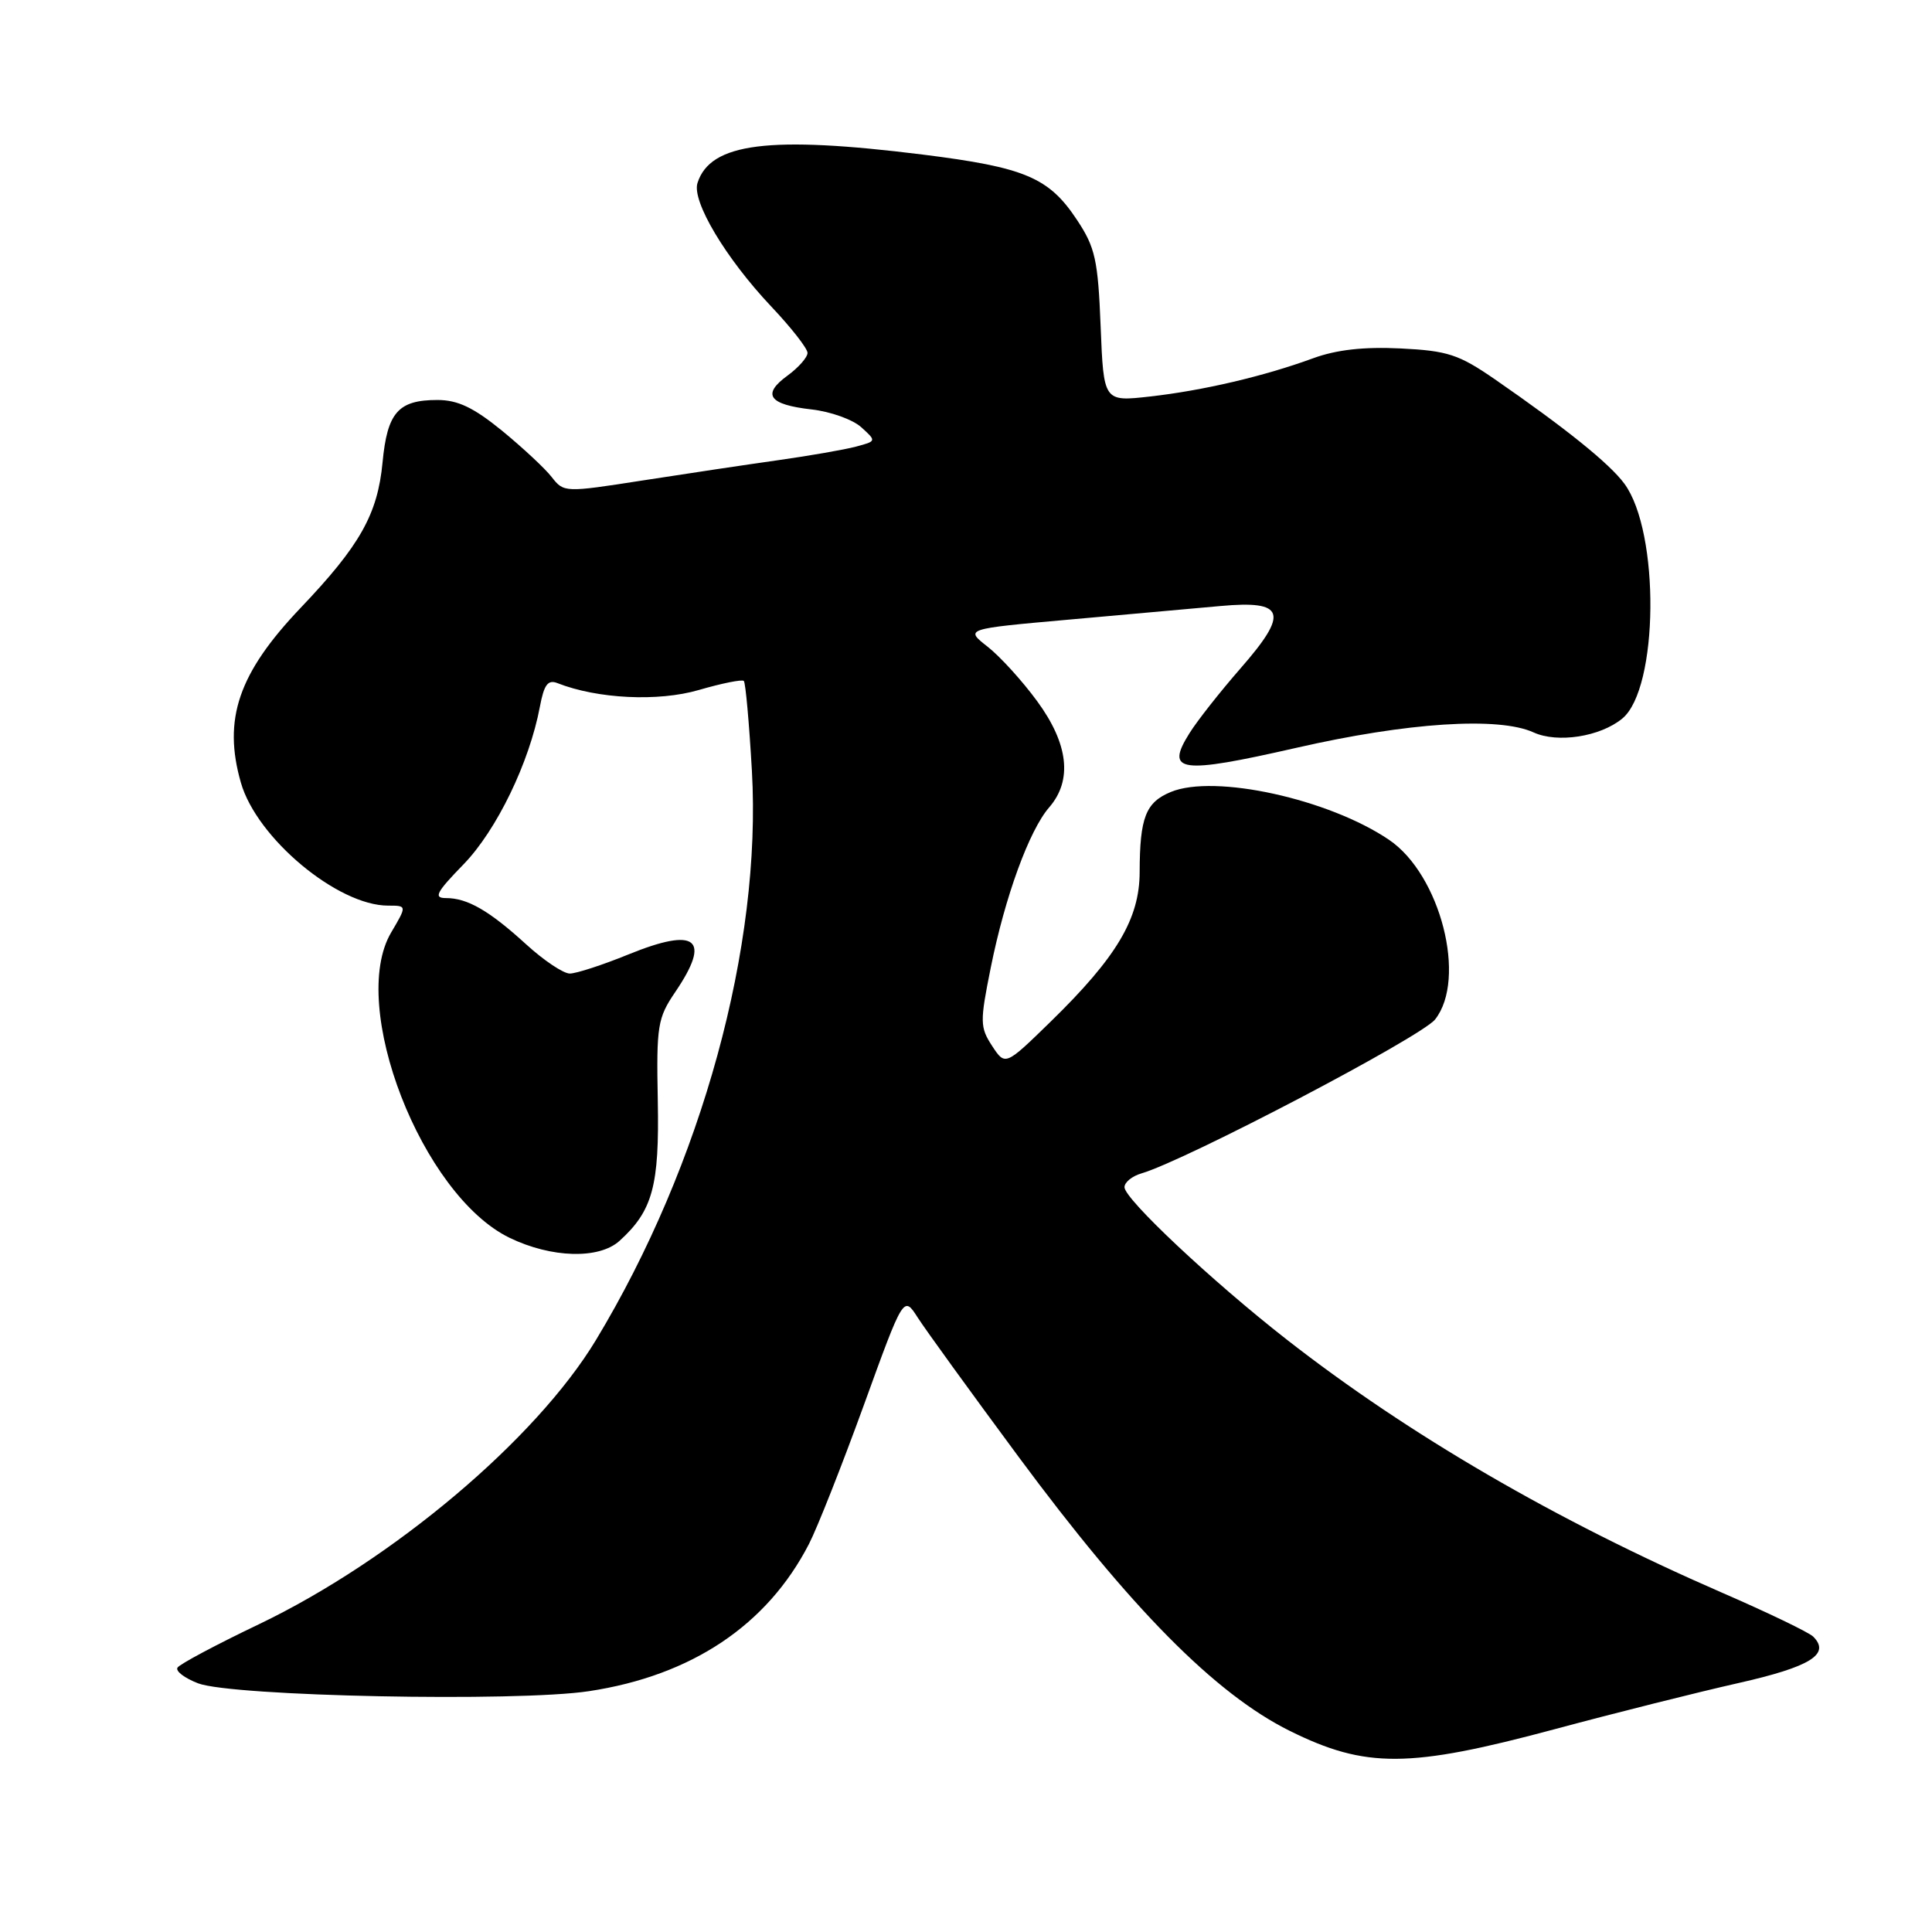 <?xml version="1.0" encoding="UTF-8" standalone="no"?>
<!DOCTYPE svg PUBLIC "-//W3C//DTD SVG 1.1//EN" "http://www.w3.org/Graphics/SVG/1.1/DTD/svg11.dtd" >
<svg xmlns="http://www.w3.org/2000/svg" xmlns:xlink="http://www.w3.org/1999/xlink" version="1.1" viewBox="0 0 256 256">
 <g >
 <path fill="currentColor"
d=" M 206.03 229.12 C 213.99 226.98 224.92 224.24 230.32 223.02 C 239.89 220.86 242.59 219.19 240.26 216.86 C 239.70 216.30 234.24 213.67 228.11 211.01 C 206.13 201.44 186.65 190.11 170.50 177.50 C 160.58 169.75 149.00 158.87 149.00 157.31 C 149.00 156.66 150.01 155.84 151.25 155.48 C 157.11 153.77 188.33 137.40 190.16 135.08 C 194.40 129.70 190.87 115.91 184.07 111.29 C 176.09 105.87 160.93 102.54 155.14 104.94 C 151.81 106.32 151.03 108.31 151.01 115.55 C 151.00 121.75 147.96 126.84 139.22 135.37 C 133.20 141.24 133.20 141.24 131.46 138.59 C 129.85 136.12 129.83 135.41 131.28 128.22 C 133.17 118.81 136.37 110.03 139.03 106.97 C 142.13 103.39 141.58 98.56 137.42 92.90 C 135.46 90.22 132.50 86.97 130.85 85.68 C 127.85 83.33 127.85 83.33 141.67 82.10 C 149.28 81.42 158.30 80.61 161.73 80.30 C 170.30 79.52 170.83 81.19 164.36 88.58 C 161.69 91.64 158.65 95.49 157.62 97.14 C 154.35 102.34 156.32 102.61 171.73 99.10 C 186.50 95.72 198.58 94.94 203.21 97.05 C 206.39 98.50 212.03 97.62 214.95 95.22 C 219.79 91.26 219.97 70.49 215.23 64.08 C 213.26 61.41 207.45 56.74 198.08 50.26 C 193.29 46.96 191.84 46.48 185.58 46.17 C 180.73 45.93 177.09 46.34 174.00 47.47 C 167.51 49.85 159.41 51.75 152.37 52.54 C 146.24 53.23 146.24 53.23 145.84 43.25 C 145.49 34.43 145.12 32.78 142.72 29.16 C 138.99 23.51 135.83 22.18 122.25 20.48 C 101.92 17.95 94.11 18.93 92.42 24.25 C 91.65 26.67 96.17 34.23 102.18 40.60 C 104.83 43.40 107.00 46.17 107.00 46.76 C 107.00 47.35 105.81 48.70 104.35 49.77 C 100.91 52.27 101.86 53.61 107.52 54.25 C 110.03 54.53 113.00 55.59 114.12 56.61 C 116.15 58.45 116.15 58.45 113.42 59.18 C 111.92 59.58 107.27 60.39 103.09 60.98 C 98.92 61.57 90.83 62.78 85.11 63.67 C 74.84 65.27 74.71 65.27 73.11 63.22 C 72.23 62.08 69.26 59.32 66.52 57.07 C 62.75 54.00 60.66 53.00 57.96 53.00 C 52.76 53.00 51.32 54.65 50.69 61.27 C 50.04 68.14 47.70 72.29 39.83 80.55 C 31.59 89.20 29.51 95.31 31.92 103.71 C 34.02 111.06 44.74 120.00 51.43 120.00 C 53.93 120.00 53.93 120.00 51.83 123.56 C 46.12 133.24 55.88 158.37 67.53 164.02 C 73.08 166.70 79.37 166.88 82.09 164.42 C 86.48 160.44 87.38 157.15 87.16 145.83 C 86.97 135.89 87.13 134.90 89.48 131.44 C 94.28 124.36 92.31 122.79 83.24 126.48 C 79.83 127.87 76.35 129.00 75.50 129.00 C 74.65 129.00 72.05 127.26 69.73 125.14 C 64.82 120.66 61.94 119.00 59.10 119.00 C 57.41 119.00 57.79 118.26 61.42 114.53 C 65.80 110.02 70.15 101.04 71.54 93.63 C 72.09 90.71 72.60 90.02 73.87 90.52 C 79.16 92.60 87.21 93.00 92.59 91.43 C 95.65 90.54 98.33 90.00 98.56 90.23 C 98.79 90.45 99.27 95.81 99.63 102.13 C 100.95 125.33 93.02 154.29 78.96 177.57 C 71.00 190.74 52.05 206.72 34.27 215.24 C 28.64 217.93 23.80 220.51 23.52 220.97 C 23.23 221.43 24.46 222.36 26.25 223.05 C 30.81 224.78 68.44 225.54 78.04 224.09 C 91.65 222.03 101.65 215.34 107.19 204.59 C 108.30 202.44 111.57 194.15 114.47 186.17 C 119.73 171.66 119.73 171.66 121.60 174.58 C 122.63 176.19 128.63 184.47 134.94 193.00 C 149.84 213.14 161.02 224.44 170.88 229.34 C 180.97 234.34 186.70 234.31 206.03 229.12 Z "/>
</g>
</svg>
